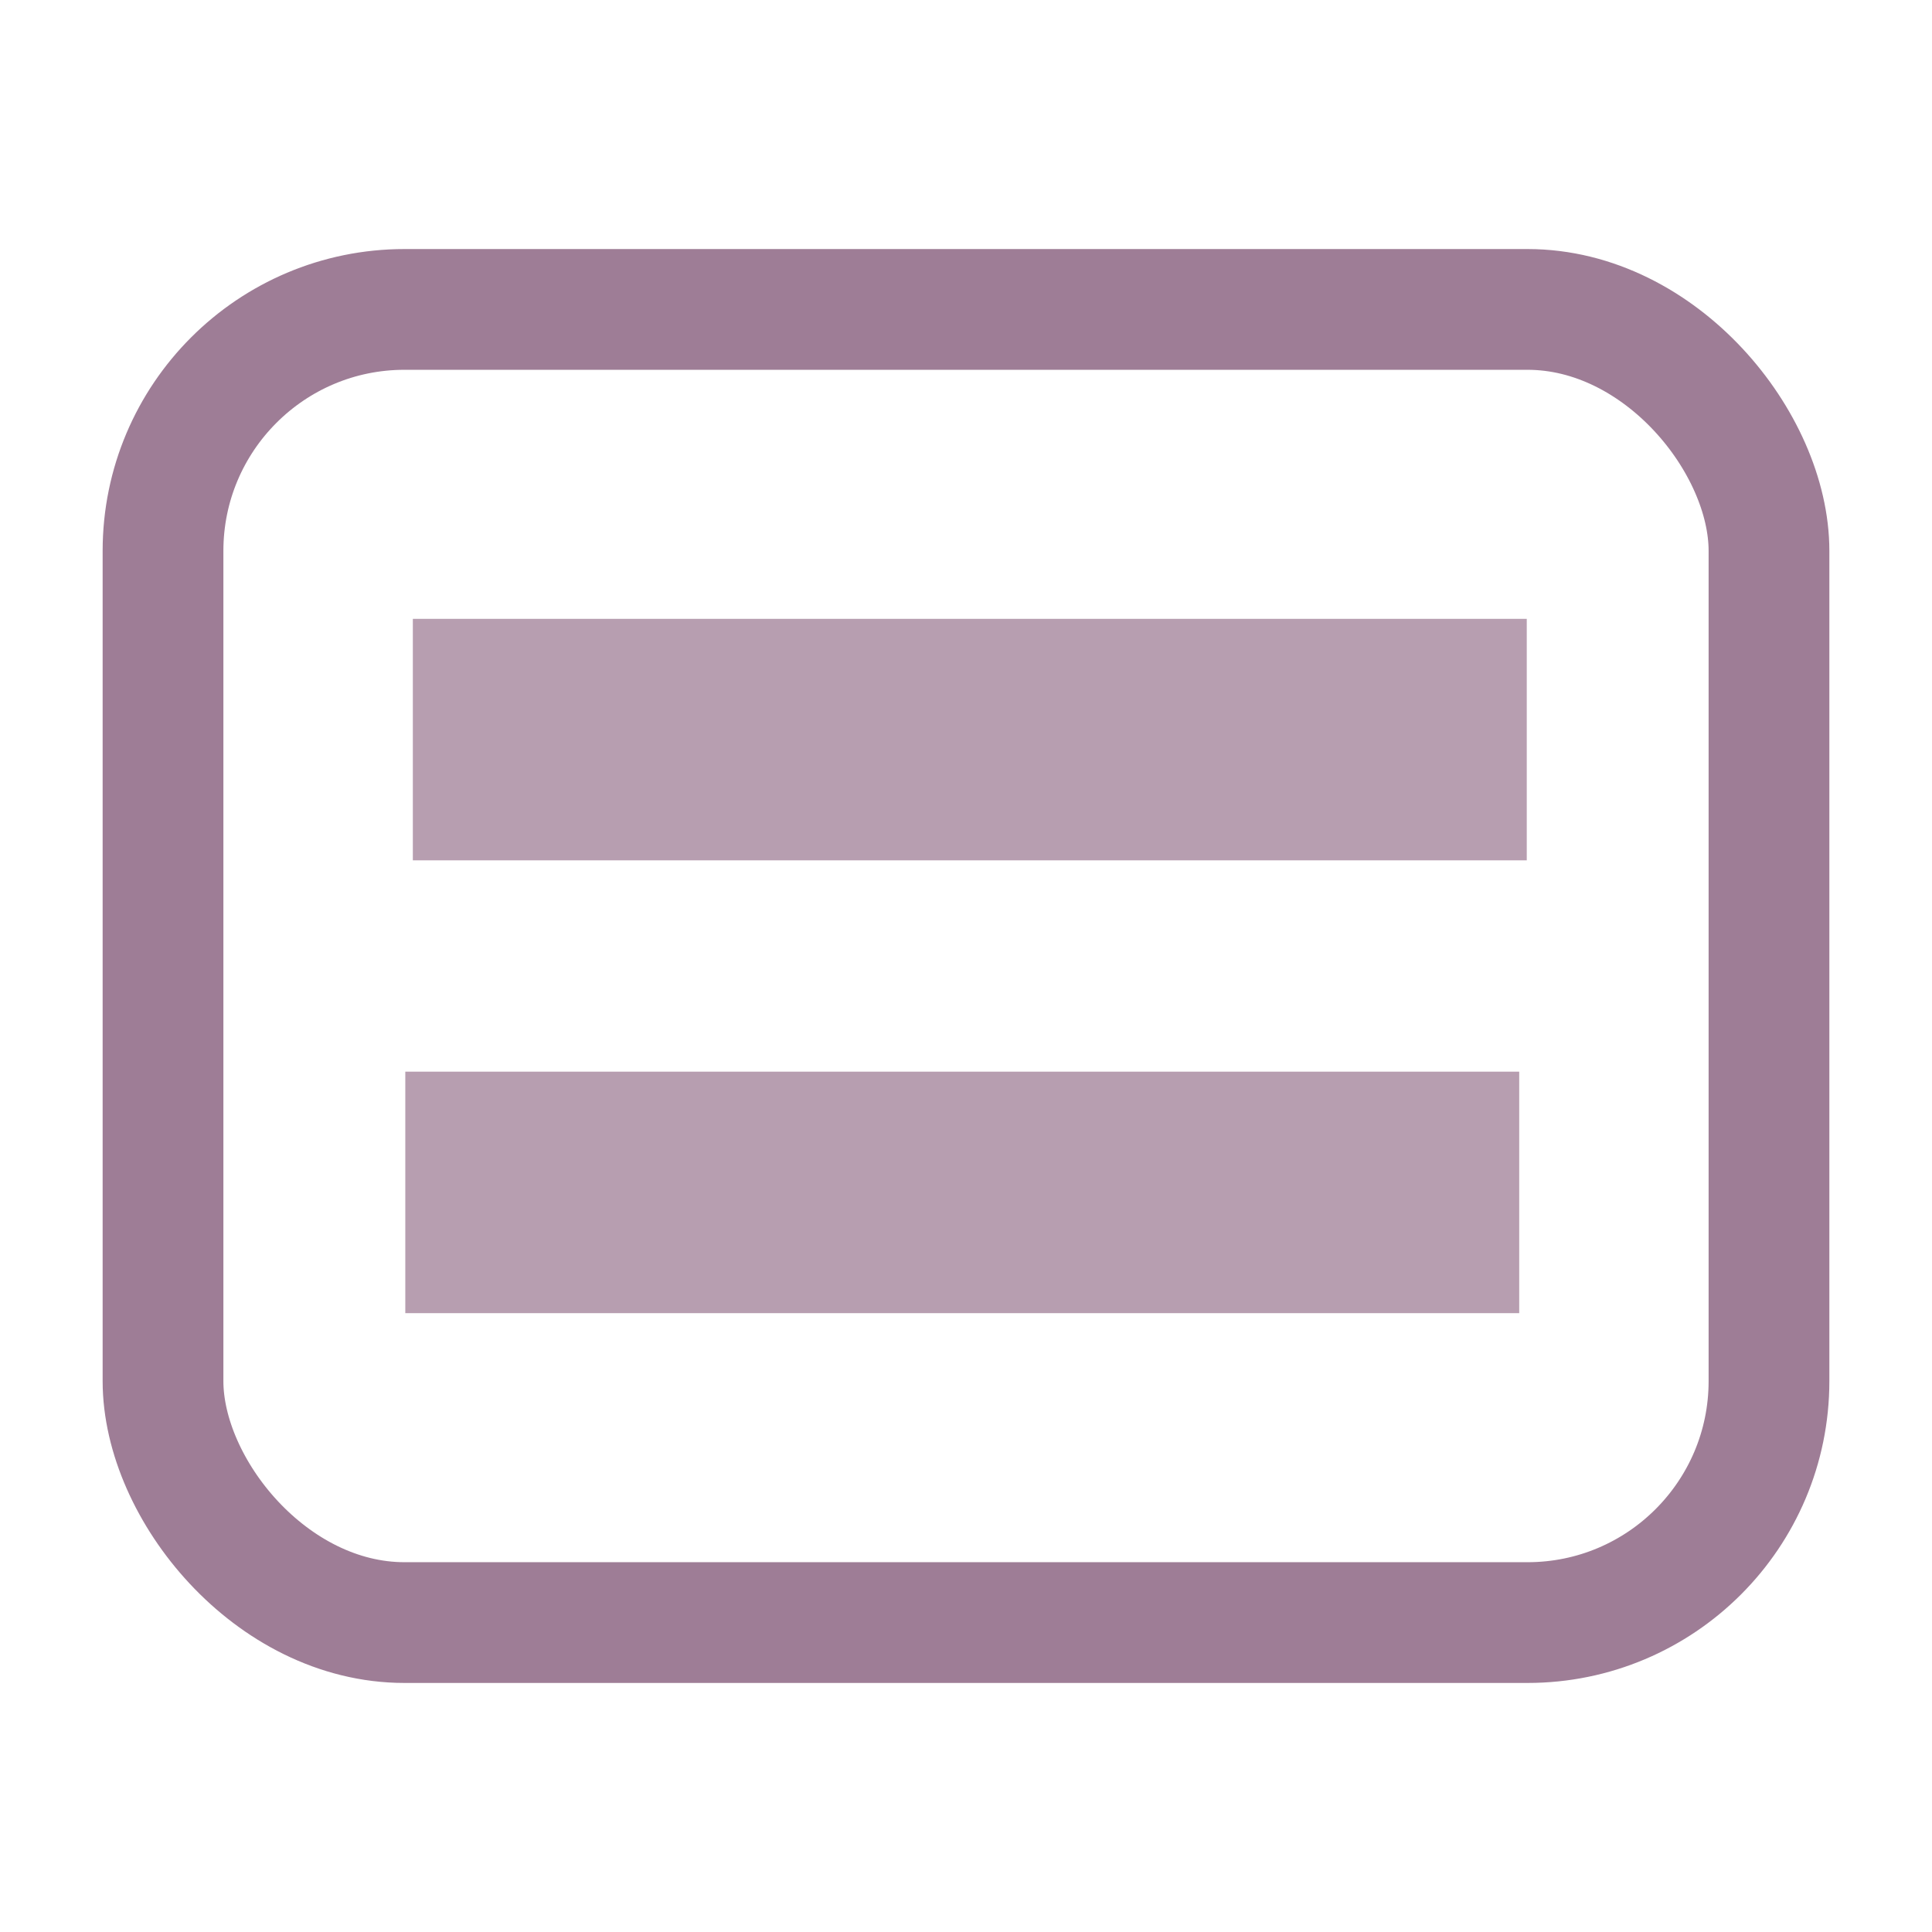 <svg xmlns="http://www.w3.org/2000/svg" xmlns:svg="http://www.w3.org/2000/svg" id="svg4144" width="32" height="32" version="1.1" viewBox="0 0 32 32"><title id="title4164">Function</title><g id="layer1" transform="translate(0,-1020.362)"><rect style="opacity:1;fill:none;fill-opacity:1;fill-rule:evenodd;stroke:#9e7d96;stroke-width:2;stroke-linecap:round;stroke-linejoin:round;stroke-miterlimit:4;stroke-dasharray:none;stroke-opacity:1" id="rect820" width="26.6" height="21.75" x="2.7" y="1025.487" rx="4" ry="4"/><path style="fill:#b79eb0;stroke:#b79eb0;stroke-width:4;stroke-linecap:butt;stroke-linejoin:miter;stroke-miterlimit:4;stroke-dasharray:none;stroke-opacity:1" id="path824" d="m 6.838,1032.612 h 18.45"/><path style="fill:#b79eb0;stroke:#b79eb0;stroke-width:4;stroke-linecap:butt;stroke-linejoin:miter;stroke-miterlimit:4;stroke-dasharray:none;stroke-opacity:1" id="path824-43" d="m 6.713,1040.112 h 18.45"/></g></svg>